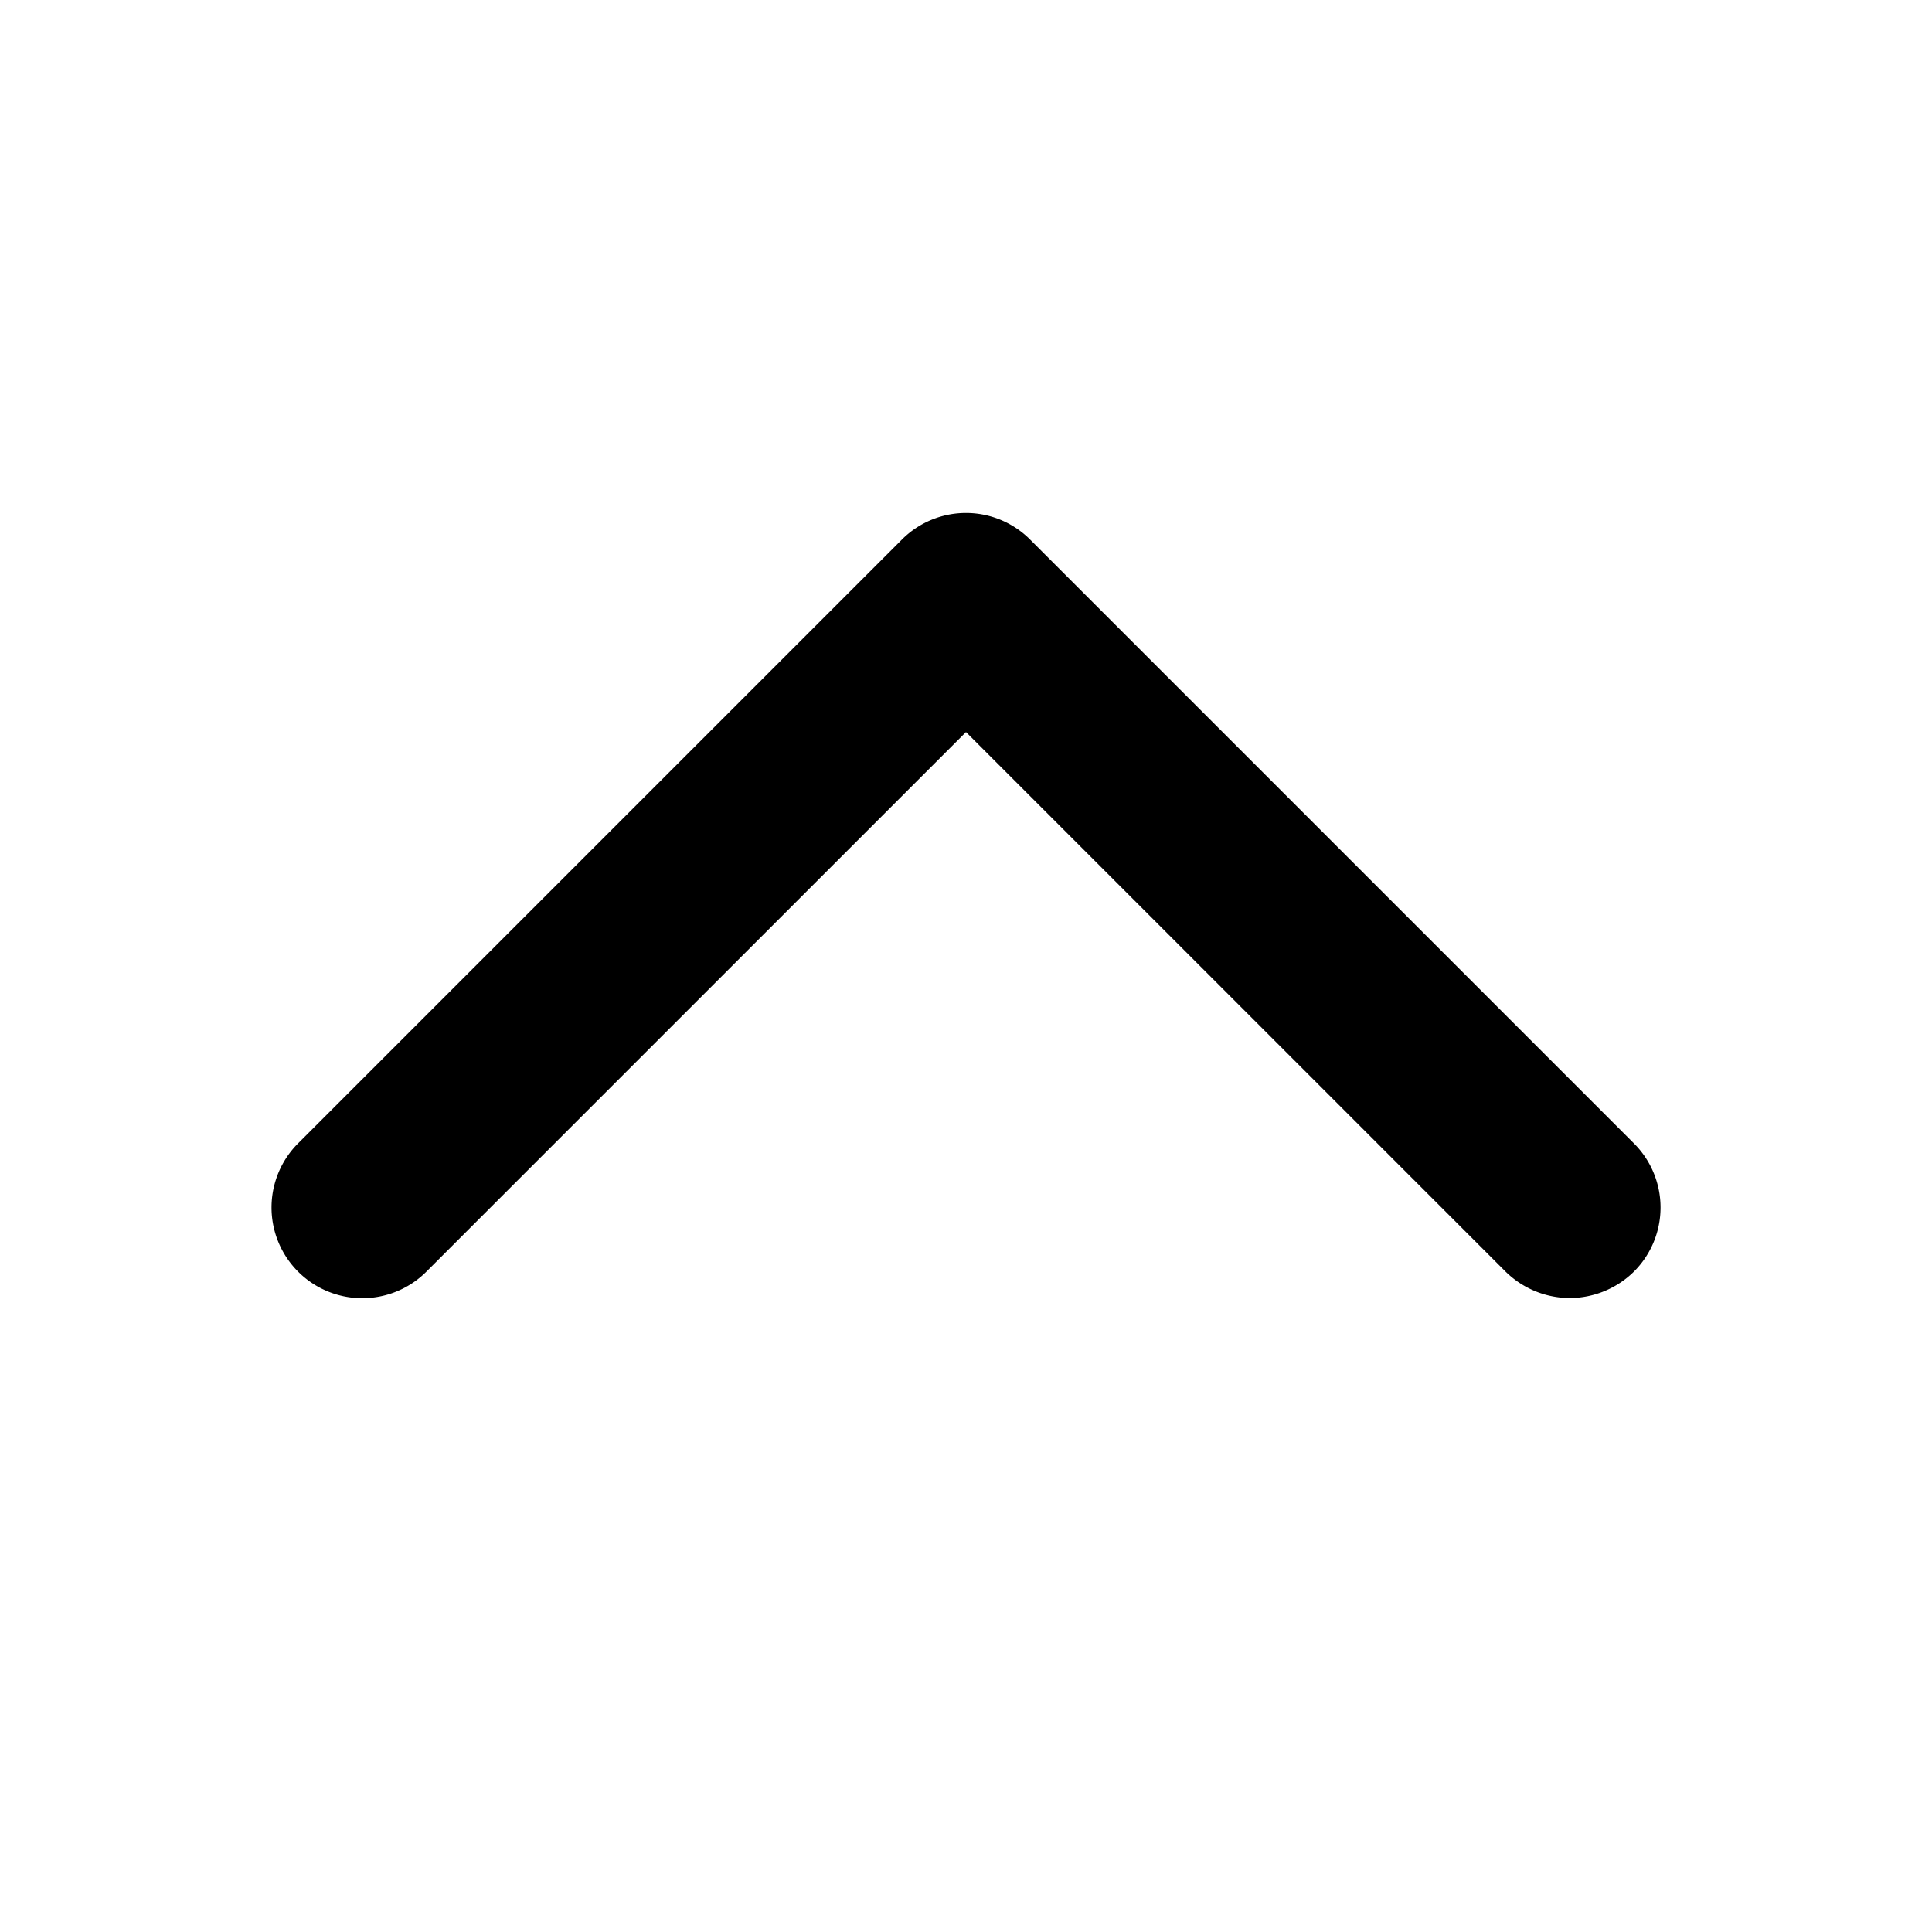<svg xmlns="http://www.w3.org/2000/svg" viewBox="0 0 256 256" fill="currentColor"><path d="M208,172a12.2,12.2,0,0,1-8.5-3.5L128,97,56.5,168.5a12,12,0,0,1-17-17l80-80a12,12,0,0,1,17,0l80,80a12,12,0,0,1,0,17A12.2,12.2,0,0,1,208,172Z"/></svg>